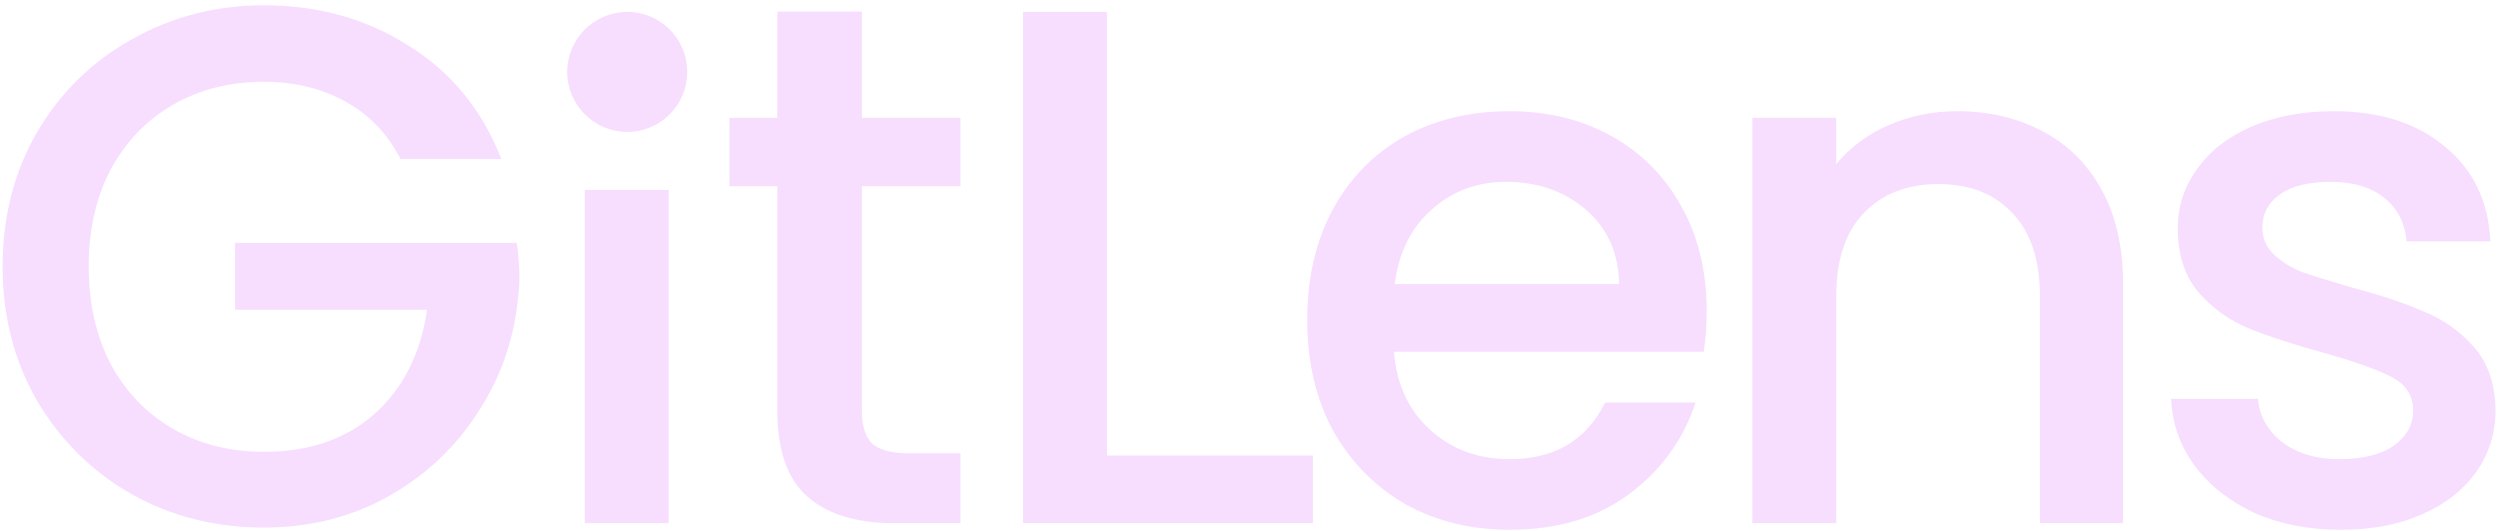 <svg width="414" height="88" viewBox="0 0 414 88" fill="none" xmlns="http://www.w3.org/2000/svg">
<path d="M66.339 26.336C64.146 22.113 61.101 18.946 57.203 16.834C53.305 14.642 48.798 13.546 43.681 13.546C38.078 13.546 33.084 14.804 28.698 17.322C24.313 19.839 20.862 23.412 18.344 28.041C15.908 32.67 14.69 38.03 14.69 44.12C14.69 50.211 15.908 55.611 18.344 60.322C20.862 64.951 24.313 68.524 28.698 71.041C33.084 73.559 38.078 74.817 43.681 74.817C51.234 74.817 57.365 72.706 62.075 68.483C66.785 64.26 69.668 58.535 70.724 51.307H38.931V40.222H85.585C85.585 40.222 86.018 43.459 86.018 45.924C86.018 48.036 85.585 51.064 85.585 51.064C84.692 57.642 82.337 63.692 78.52 69.214C74.784 74.736 69.871 79.162 63.781 82.492C57.771 85.74 51.071 87.364 43.681 87.364C35.723 87.364 28.455 85.537 21.877 81.882C15.299 78.147 10.061 72.99 6.163 66.412C2.346 59.834 0.438 52.404 0.438 44.12C0.438 35.837 2.346 28.407 6.163 21.829C10.061 15.251 15.299 10.135 21.877 6.48C28.536 2.745 35.804 0.877 43.681 0.877C52.696 0.877 60.695 3.11 67.679 7.577C74.744 11.962 79.86 18.215 83.027 26.336H66.339Z" fill="#F7DEFF"/>
<path d="M110.732 31.452V86.633H96.845V31.452H110.732Z" fill="#F7DEFF"/>
<path d="M142.728 30.843V67.996C142.728 70.513 143.297 72.34 144.434 73.477C145.652 74.533 147.682 75.061 150.524 75.061H159.051V86.633H148.088C141.835 86.633 137.044 85.171 133.714 82.248C130.385 79.324 128.72 74.574 128.72 67.996V30.843H120.802V19.514H128.72V1.923H142.728V19.514H159.051V30.843H142.728Z" fill="#F7DEFF"/>
<path d="M183.301 75.426H217.418V86.633H169.414V1.973H183.301V75.426Z" fill="#F7DEFF"/>
<path d="M282.619 51.429C282.619 53.947 282.456 56.221 282.132 58.251H230.848C231.255 63.611 233.244 67.915 236.817 71.163C240.39 74.411 244.776 76.035 249.973 76.035C257.444 76.035 262.723 72.909 265.809 66.656H280.792C278.761 72.828 275.066 77.903 269.707 81.882C264.428 85.78 257.85 87.729 249.973 87.729C243.558 87.729 237.792 86.308 232.676 83.466C227.641 80.543 223.662 76.482 220.738 71.285C217.896 66.006 216.475 59.916 216.475 53.013C216.475 46.11 217.855 40.06 220.616 34.863C223.459 29.584 227.397 25.524 232.432 22.681C237.548 19.839 243.395 18.418 249.973 18.418C256.307 18.418 261.951 19.799 266.905 22.56C271.859 25.321 275.716 29.219 278.477 34.254C281.238 39.207 282.619 44.933 282.619 51.429ZM268.123 47.044C268.042 41.928 266.215 37.827 262.642 34.741C259.068 31.655 254.643 30.112 249.364 30.112C244.573 30.112 240.472 31.655 237.061 34.741C233.65 37.746 231.62 41.847 230.97 47.044H268.123Z" fill="#F7DEFF"/>
<path d="M324.051 18.418C329.33 18.418 334.04 19.514 338.181 21.707C342.404 23.9 345.693 27.148 348.048 31.452C350.403 35.756 351.581 40.953 351.581 47.044V86.633H337.816V49.115C337.816 43.105 336.314 38.517 333.309 35.35C330.304 32.102 326.203 30.477 321.006 30.477C315.809 30.477 311.667 32.102 308.581 35.35C305.576 38.517 304.074 43.105 304.074 49.115V86.633H290.187V19.514H304.074V27.189C306.348 24.427 309.231 22.275 312.723 20.732C316.296 19.189 320.072 18.418 324.051 18.418Z" fill="#F7DEFF"/>
<path d="M387.559 87.729C382.281 87.729 377.53 86.796 373.307 84.928C369.166 82.979 365.877 80.38 363.44 77.132C361.004 73.802 359.705 70.107 359.542 66.047H373.916C374.16 68.889 375.5 71.285 377.936 73.234C380.454 75.102 383.58 76.035 387.316 76.035C391.214 76.035 394.218 75.305 396.33 73.843C398.522 72.3 399.619 70.351 399.619 67.996C399.619 65.478 398.401 63.611 395.964 62.392C393.609 61.174 389.833 59.834 384.636 58.373C379.601 56.992 375.5 55.652 372.333 54.353C369.166 53.053 366.404 51.064 364.049 48.384C361.776 45.704 360.639 42.172 360.639 37.786C360.639 34.213 361.694 30.965 363.806 28.041C365.917 25.037 368.922 22.681 372.82 20.976C376.799 19.271 381.347 18.418 386.463 18.418C394.097 18.418 400.228 20.367 404.857 24.265C409.567 28.082 412.084 33.32 412.409 39.979H398.522C398.279 36.974 397.061 34.578 394.868 32.792C392.675 31.005 389.711 30.112 385.976 30.112C382.321 30.112 379.52 30.802 377.571 32.183C375.622 33.563 374.647 35.391 374.647 37.664C374.647 39.451 375.297 40.953 376.596 42.172C377.895 43.39 379.479 44.364 381.347 45.095C383.215 45.745 385.976 46.597 389.63 47.653C394.503 48.952 398.482 50.292 401.568 51.673C404.735 52.972 407.455 54.921 409.729 57.52C412.003 60.118 413.181 63.57 413.262 67.874C413.262 71.691 412.206 75.102 410.095 78.106C407.983 81.111 404.978 83.466 401.08 85.171C397.264 86.877 392.757 87.729 387.559 87.729Z" fill="#F7DEFF"/>
<path d="M113.806 11.909C113.806 17.397 109.358 21.846 103.87 21.846C98.382 21.846 93.933 17.397 93.933 11.909C93.933 6.421 98.382 1.973 103.87 1.973C109.358 1.973 113.806 6.421 113.806 11.909Z" fill="#F7DEFF"/>
</svg>
